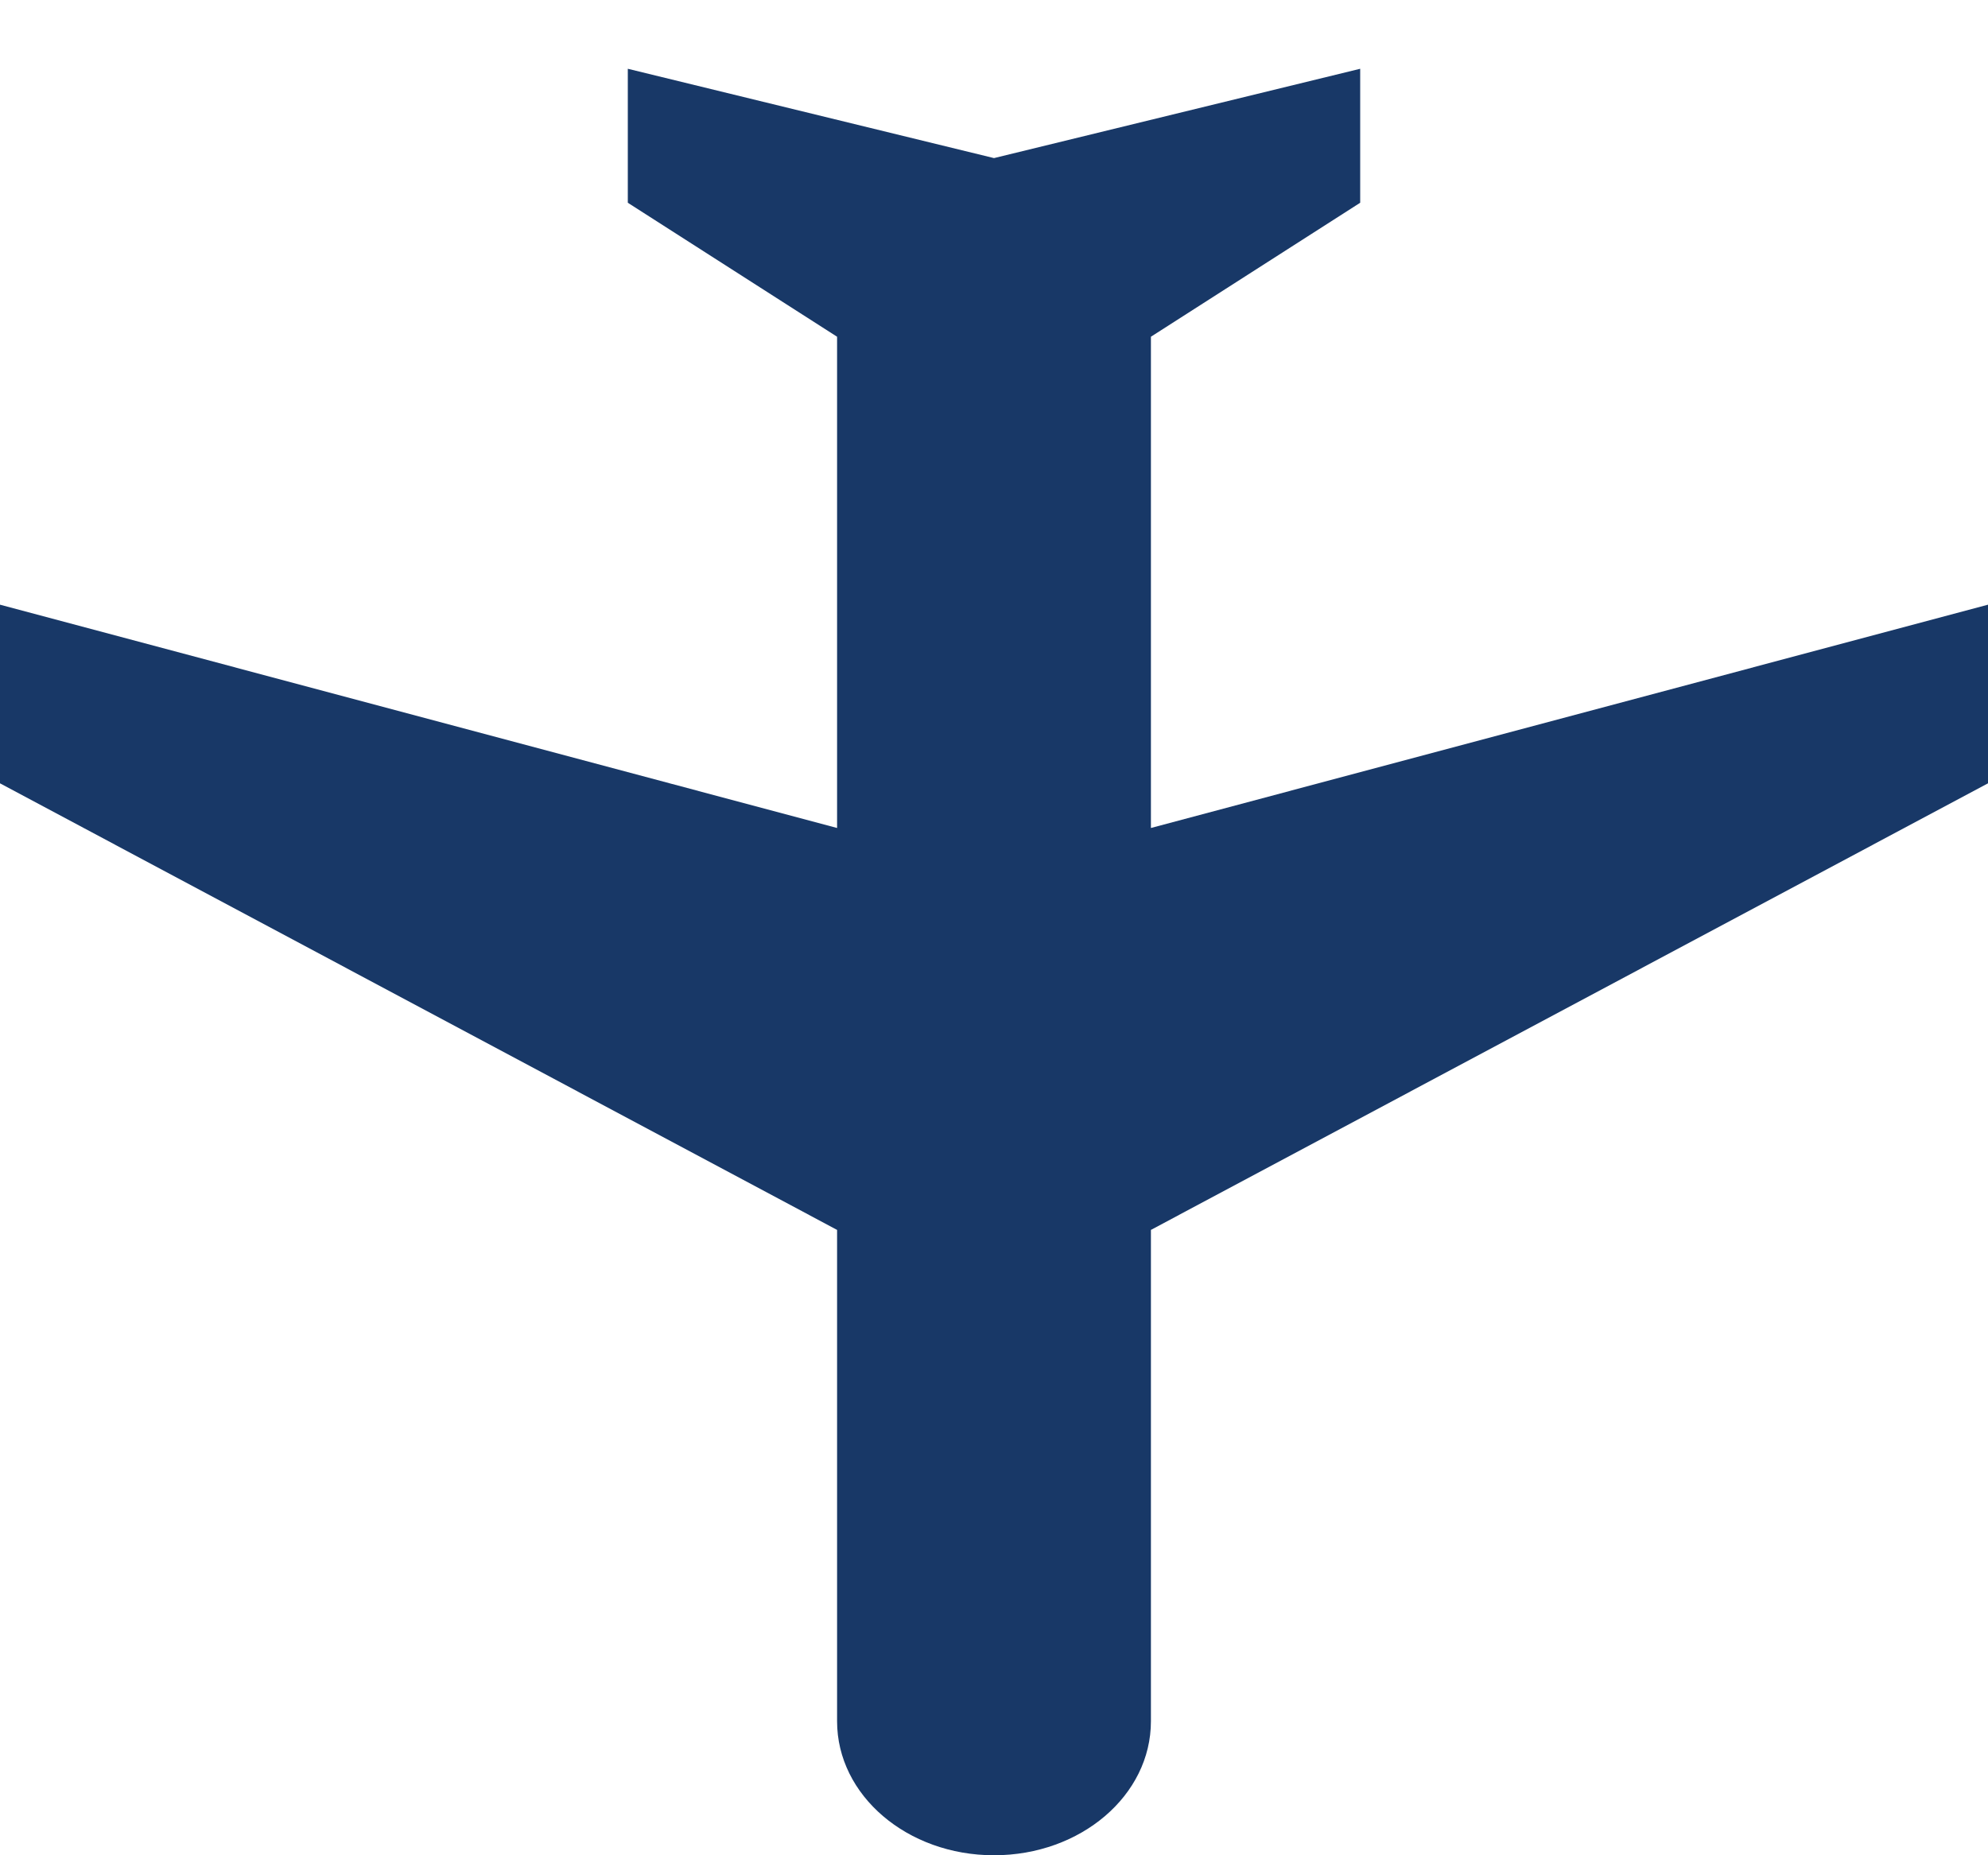 <svg width="15" height="14" viewBox="0 0 15 14" fill="none" xmlns="http://www.w3.org/2000/svg">
<path d="M-9.53674e-07 4.563L-9.53674e-07 5.911L6.316 9.281V12.989C6.316 13.548 6.845 14 7.5 14C8.155 14 8.684 13.548 8.684 12.989V9.281L15 5.911L15 4.563L8.684 6.248V2.541L10.263 1.53L10.263 0.519L7.5 1.193L4.737 0.519V1.53L6.316 2.541L6.316 6.248L-9.53674e-07 4.563Z" fill="#183867"/>
</svg>

